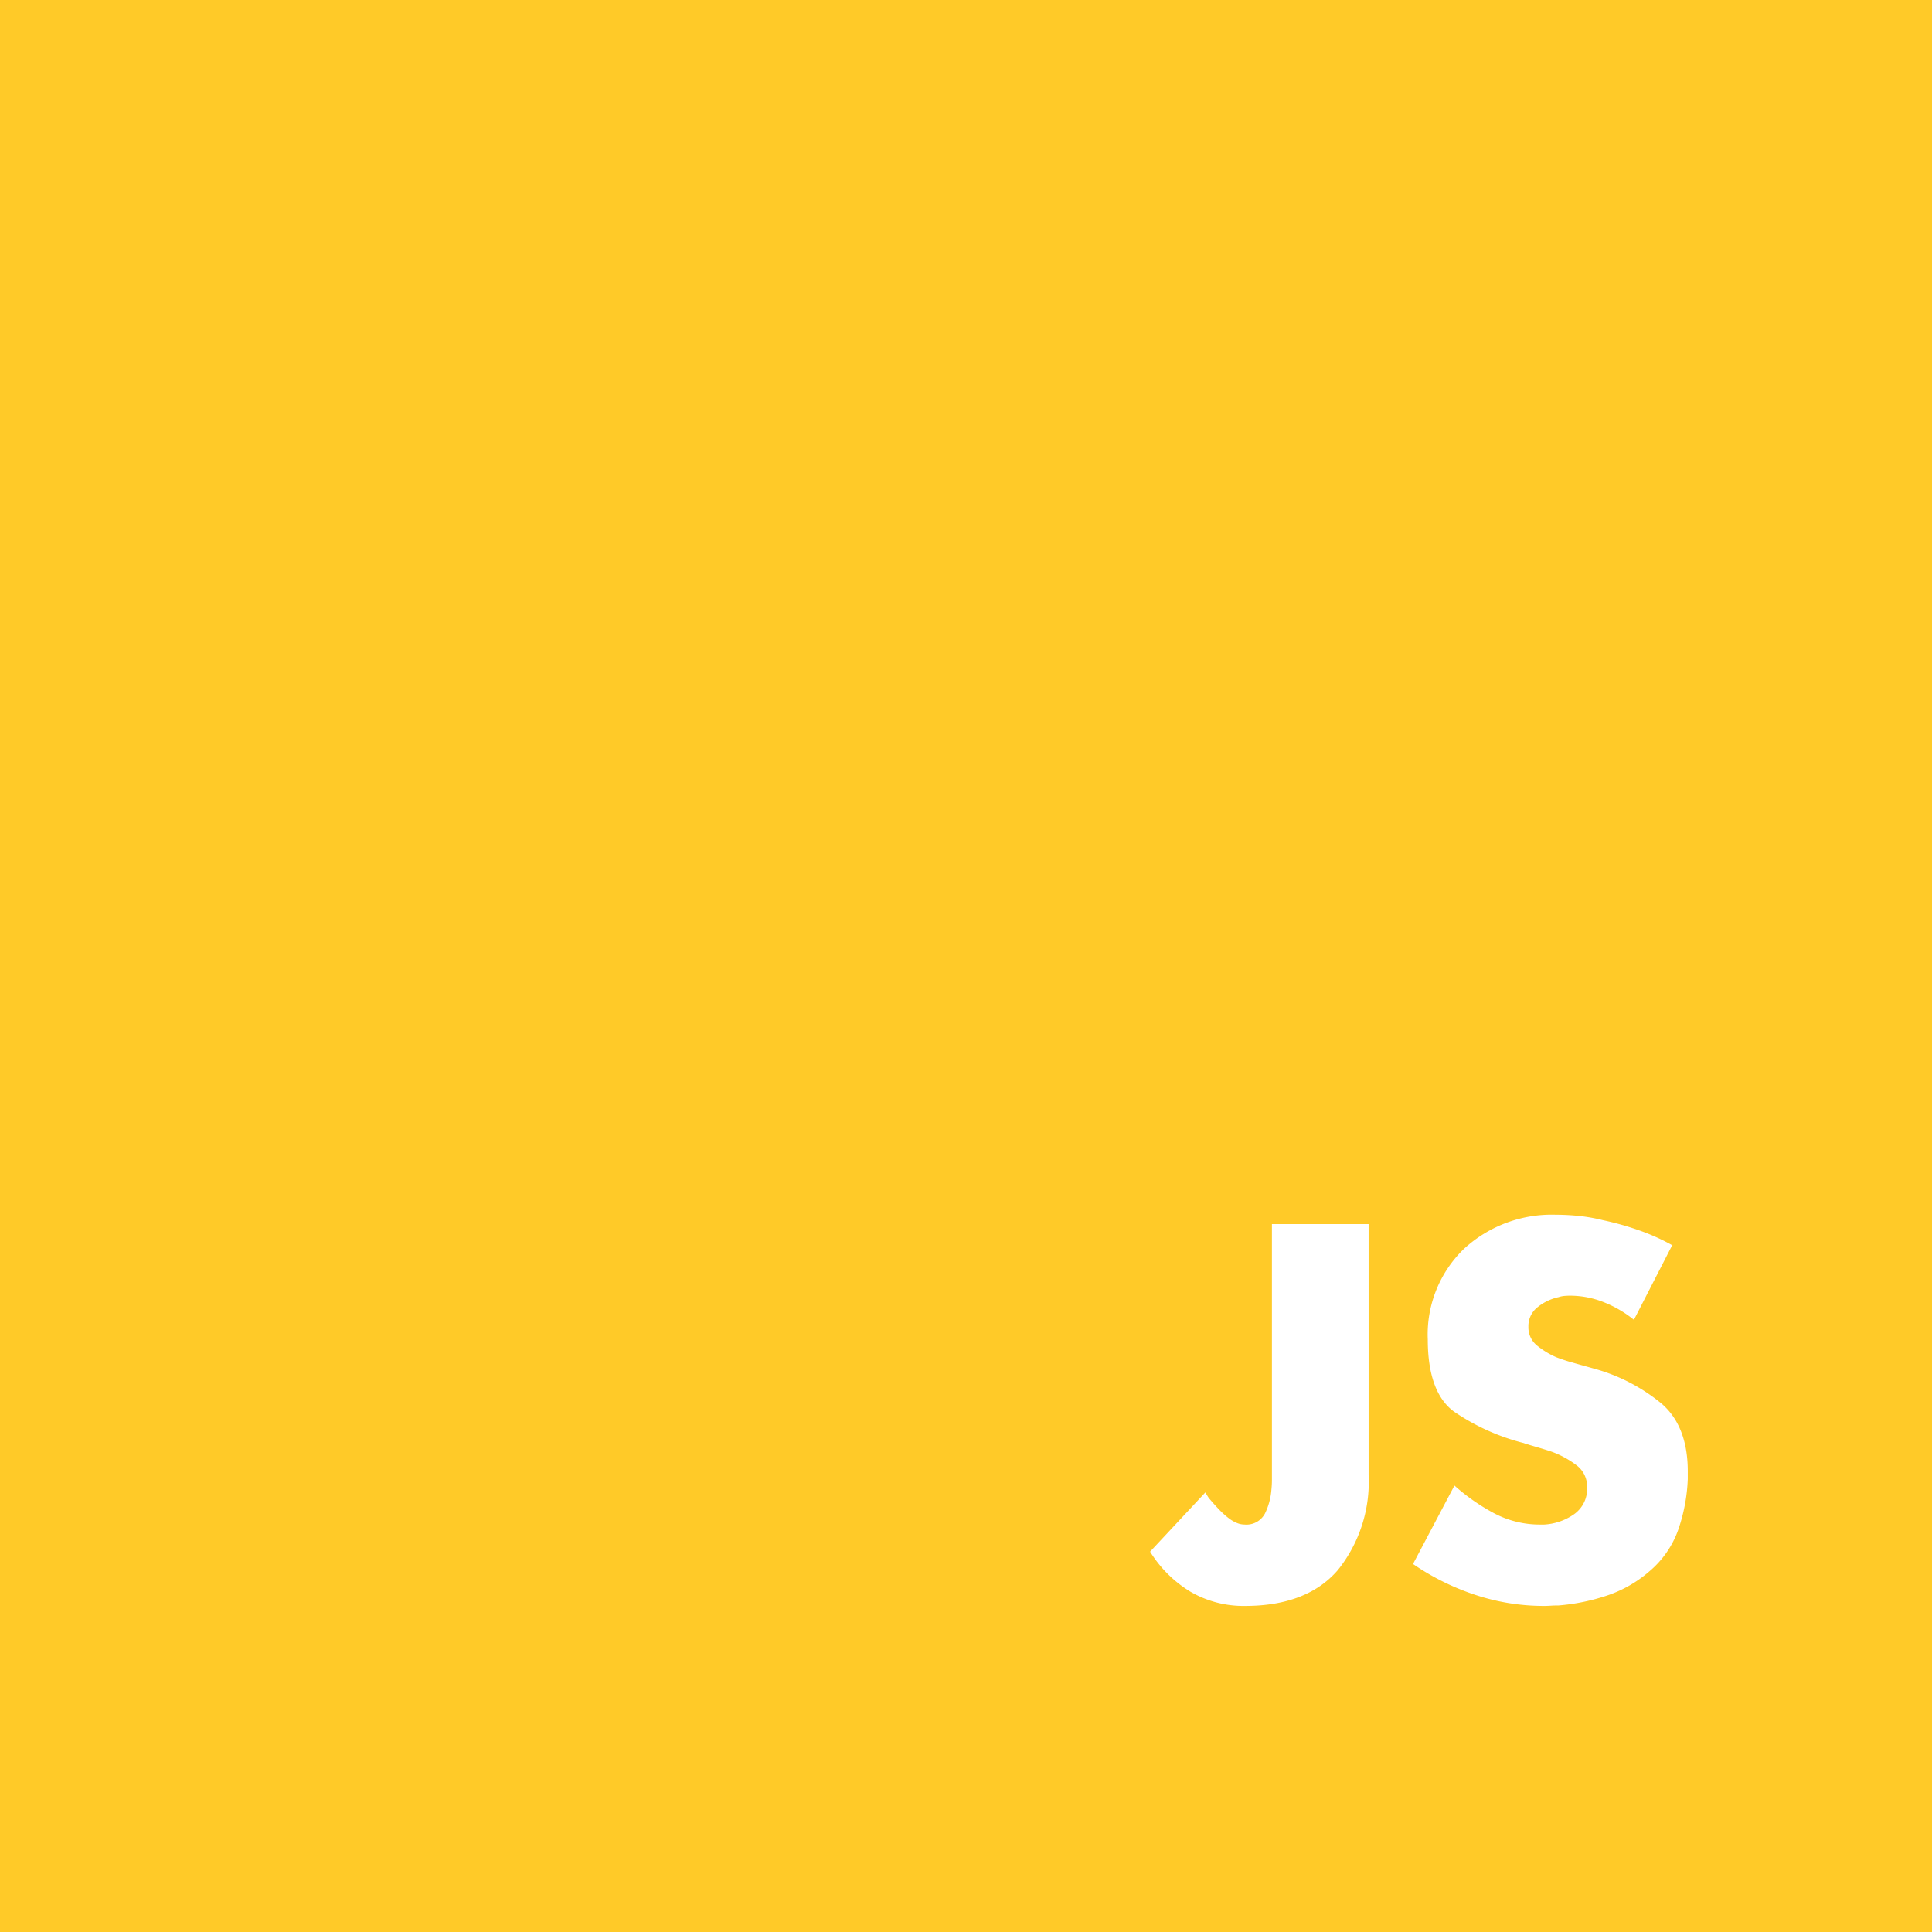 <svg xmlns="http://www.w3.org/2000/svg" width="188" height="187.999" viewBox="0 0 188 187.999">
  <path id="Sustracción_1" data-name="Sustracción 1" d="M188,188H0V0H188V188Zm-46.47-43.442-4.031,7.632a23.834,23.834,0,0,0,6.047,3,21.209,21.209,0,0,0,6.673,1.08c.222,0,.456-.008.7-.024s.494-.023.744-.023a19.9,19.9,0,0,0,4.7-.96,12.1,12.1,0,0,0,4.127-2.352,9.381,9.381,0,0,0,2.832-4.1,17.014,17.014,0,0,0,.912-4.873v-.768c0-2.93-.864-5.15-2.568-6.6a17.623,17.623,0,0,0-6.36-3.336l-2.4-.672c-.223-.064-.458-.136-.7-.216s-.487-.167-.743-.264a8.036,8.036,0,0,1-1.873-1.128,2.267,2.267,0,0,1-.864-1.849,2.33,2.33,0,0,1,.913-1.92,4.92,4.92,0,0,1,2.016-.96,2.483,2.483,0,0,1,.576-.12c.191-.016.368-.024.527-.024a8.886,8.886,0,0,1,3.336.648,11.241,11.241,0,0,1,2.9,1.7l3.725-7.259.019.011v-.048l-.019.037a20.537,20.537,0,0,0-3.173-1.429,27.833,27.833,0,0,0-3.576-1.008,16.727,16.727,0,0,0-2.3-.408,21.833,21.833,0,0,0-2.256-.12,12.611,12.611,0,0,0-8.951,3.312,11.586,11.586,0,0,0-3.528,8.832c0,3.408.856,5.766,2.543,7.008a21.258,21.258,0,0,0,6.817,3.072.841.841,0,0,0,.216.072.89.89,0,0,1,.215.072c.338.1.708.21,1.057.312.37.108.757.229,1.152.36a9.047,9.047,0,0,1,2.424,1.3,2.586,2.586,0,0,1,1.08,2.16,3.027,3.027,0,0,1-1.3,2.664,5.624,5.624,0,0,1-2.88.984h-.383a9.5,9.5,0,0,1-4.488-1.1A19.511,19.511,0,0,1,141.53,144.557Zm-24.24.671-5.376,5.76a11.842,11.842,0,0,0,3.911,3.888,10.269,10.269,0,0,0,5.352,1.392c3.981,0,7.01-1.171,9-3.48a13.716,13.716,0,0,0,3-9.239V119.117h-9.408v24.912c0,.284-.016.591-.048.912a6.39,6.39,0,0,1-.624,2.328,2.038,2.038,0,0,1-2.016,1.08,1.877,1.877,0,0,1-.7-.144,3.333,3.333,0,0,1-.7-.384,7.926,7.926,0,0,1-1.056-.936c-.347-.361-.686-.741-1.008-1.128-.066-.1-.121-.184-.168-.264S117.351,145.319,117.291,145.229Z" fill="#ffca28"/>
</svg>
